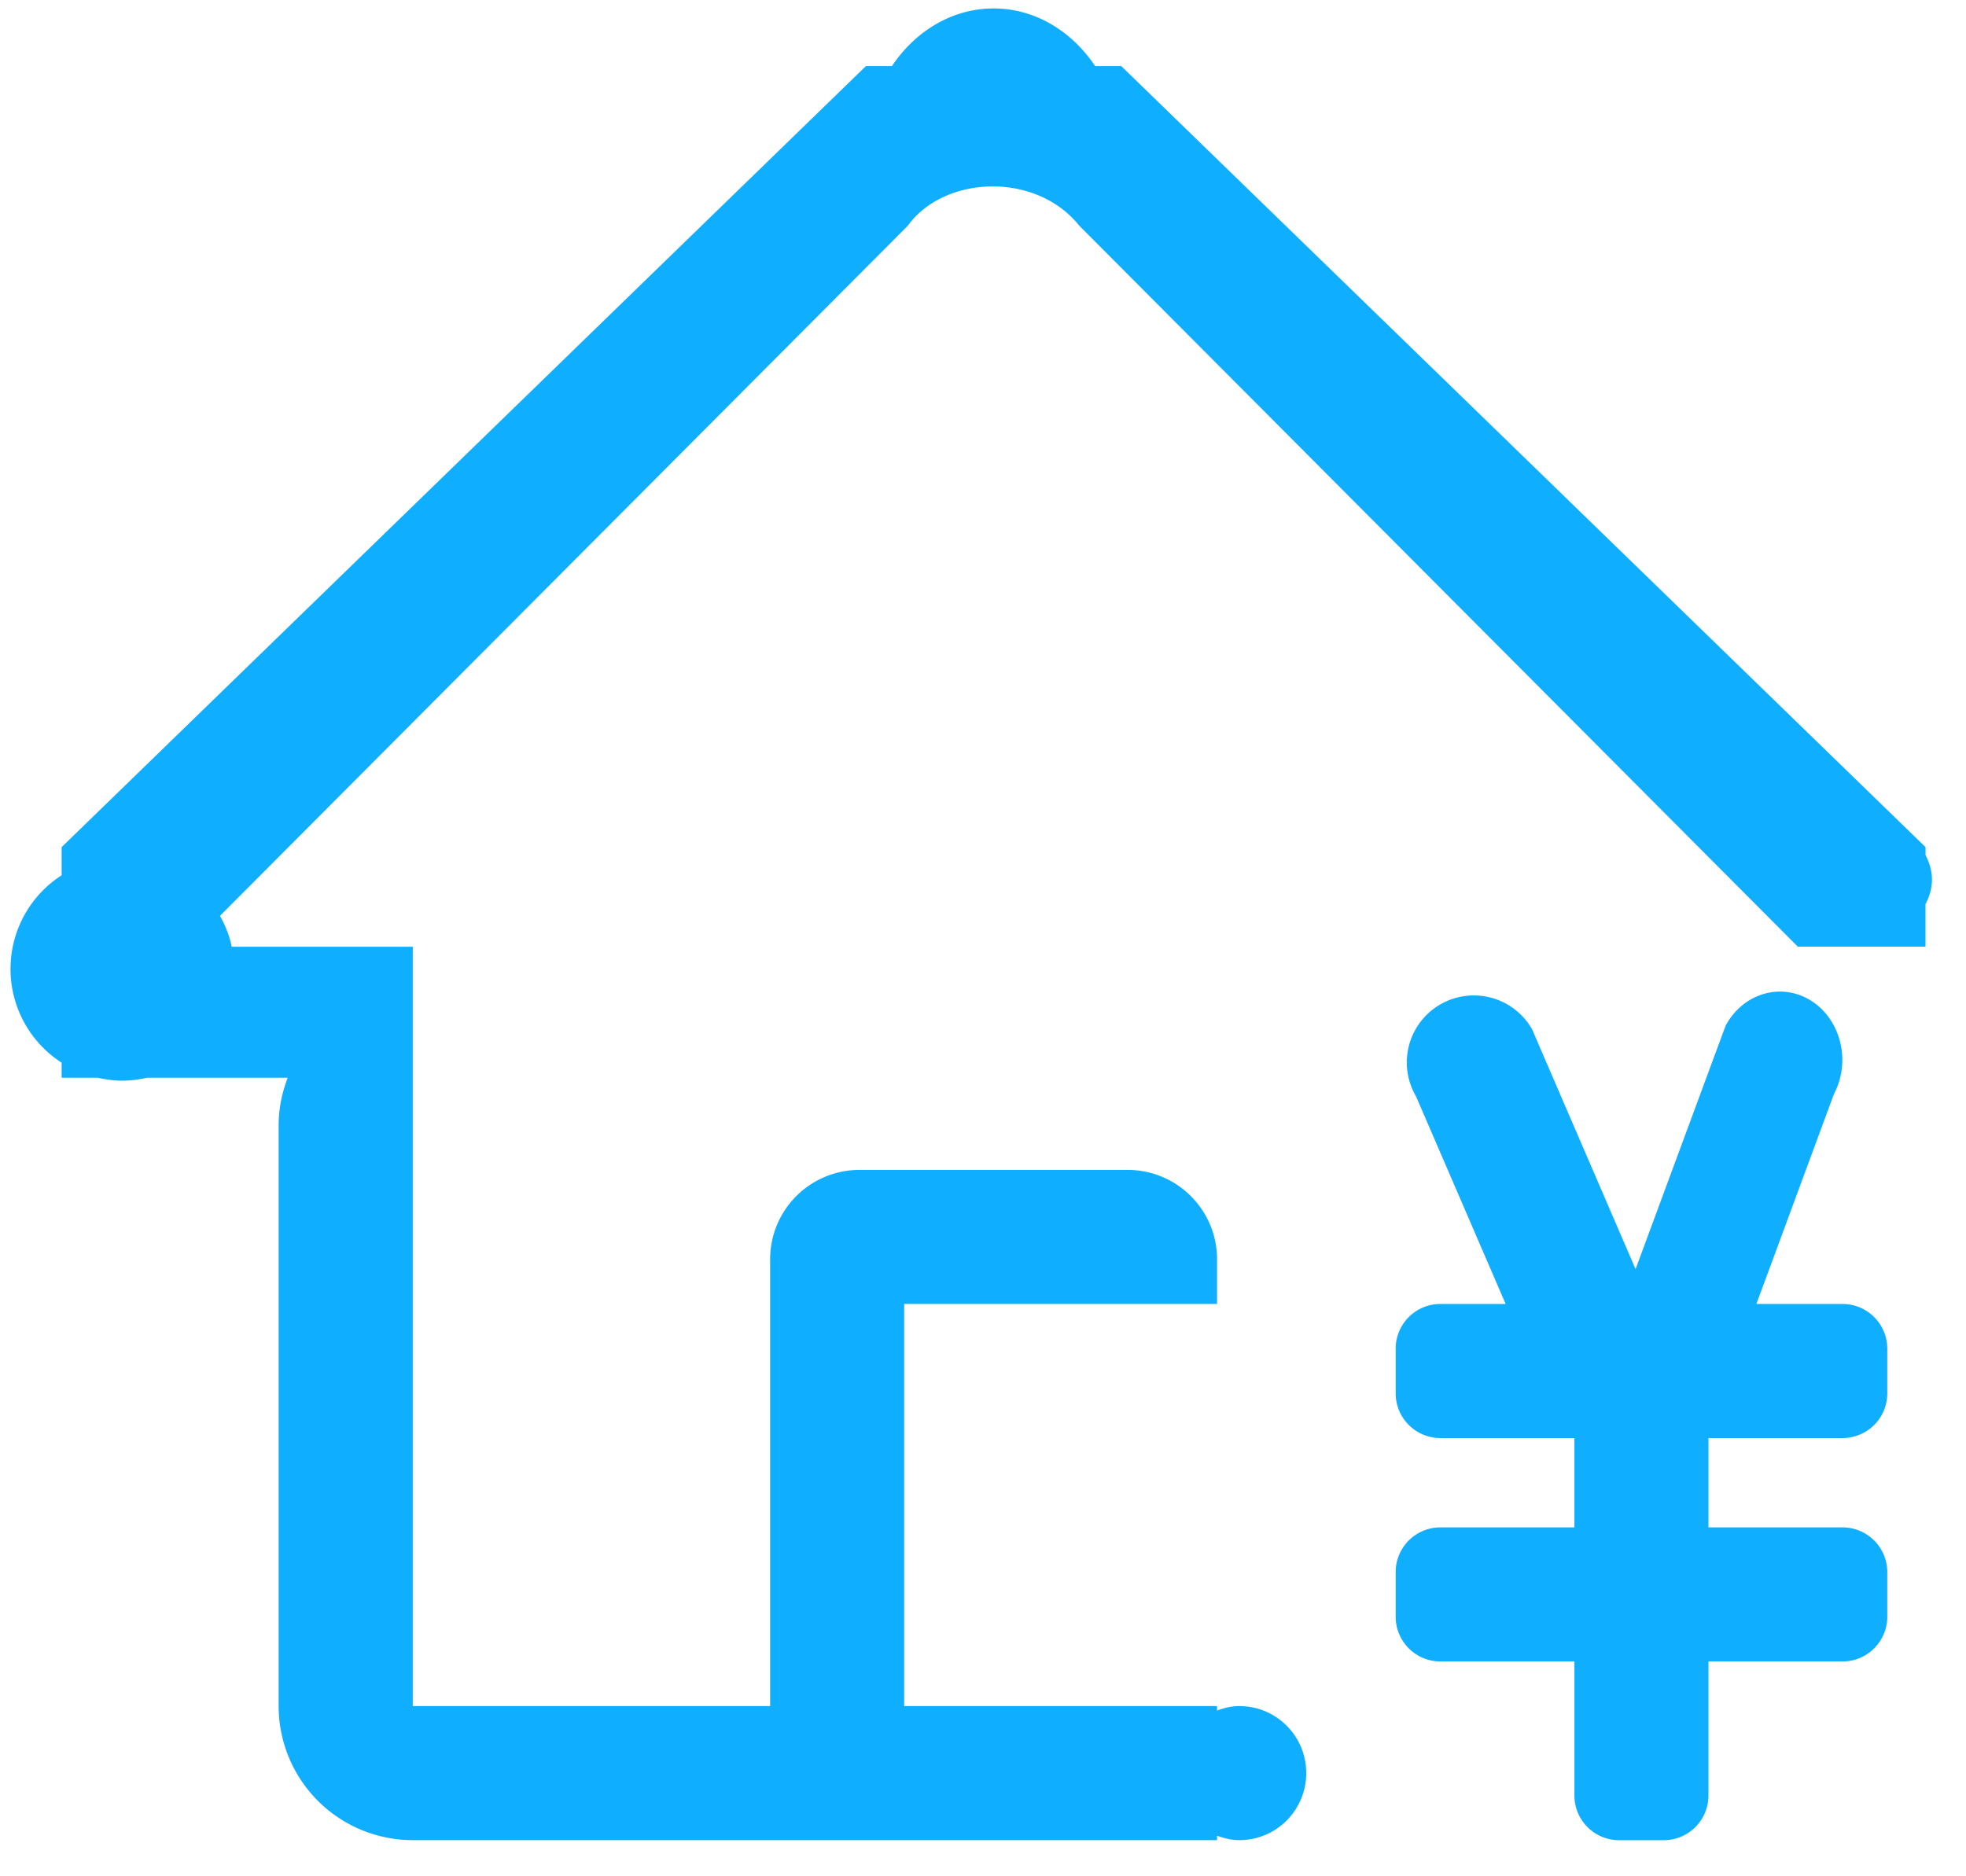 <svg width="44" height="42" viewBox="0 0 44 42" xmlns="http://www.w3.org/2000/svg" xmlns:xlink="http://www.w3.org/1999/xlink"><defs><path d="M618.31 1147.189h1.926c.553 0 1.002.448 1.002 1.001v1a1 1 0 0 1-1.002 1h-3v2h3c.553 0 1.002.448 1.002 1.001v1c0 .552-.449 1-1.002 1h-3v3a1 1 0 0 1-1 1.001h-1a1 1 0 0 1-1-1.001v-3h-3a1 1 0 0 1-1-1v-1a1 1 0 0 1 1-1.001h3v-2h-3a1 1 0 0 1-1-1v-1a1 1 0 0 1 1-1.001h1.461l-2.006-4.648a1.5 1.5 0 1 1 2.598-1.5l2.316 5.368 2.014-5.447c.389-.73 1.244-.982 1.914-.562.668.424.899 1.359.51 2.093l-1.734 4.696zm3.928-9.5c0 .194-.055.38-.145.55v.952h-2.857l-16.08-16.137c-.973-1.219-3.027-1.129-3.84 0l-15.393 15.447c.119.215.215.444.262.692h4.053v16.997h7.998v-10.002a2 2 0 0 1 2-2h6c1.105 0 2.002.896 2.002 2v1h-7.002v9.002h7.002v.1c.158-.058.322-.1.498-.1.83 0 1.498.672 1.498 1.499 0 .83-.668 1.502-1.498 1.502-.176 0-.34-.042-.498-.099v.099h-18a3.002 3.002 0 0 1-3.002-3.001v-12.999c0-.376.076-.734.203-1.066h-3.149a2.573 2.573 0 0 1-.552.066c-.191 0-.373-.027-.552-.066h-.806v-.337a2.495 2.495 0 0 1 0-4.196v-.63l18-17.483h.582c.523-.779 1.344-1.29 2.275-1.29.931 0 1.75.511 2.273 1.29h.584l18 17.483v.18c.09.171.144.354.144.547z" id="a"/></defs><use fill="#10AEFF" xlink:href="#a" transform="translate(-579 -1118)" fill-rule="evenodd"/></svg>